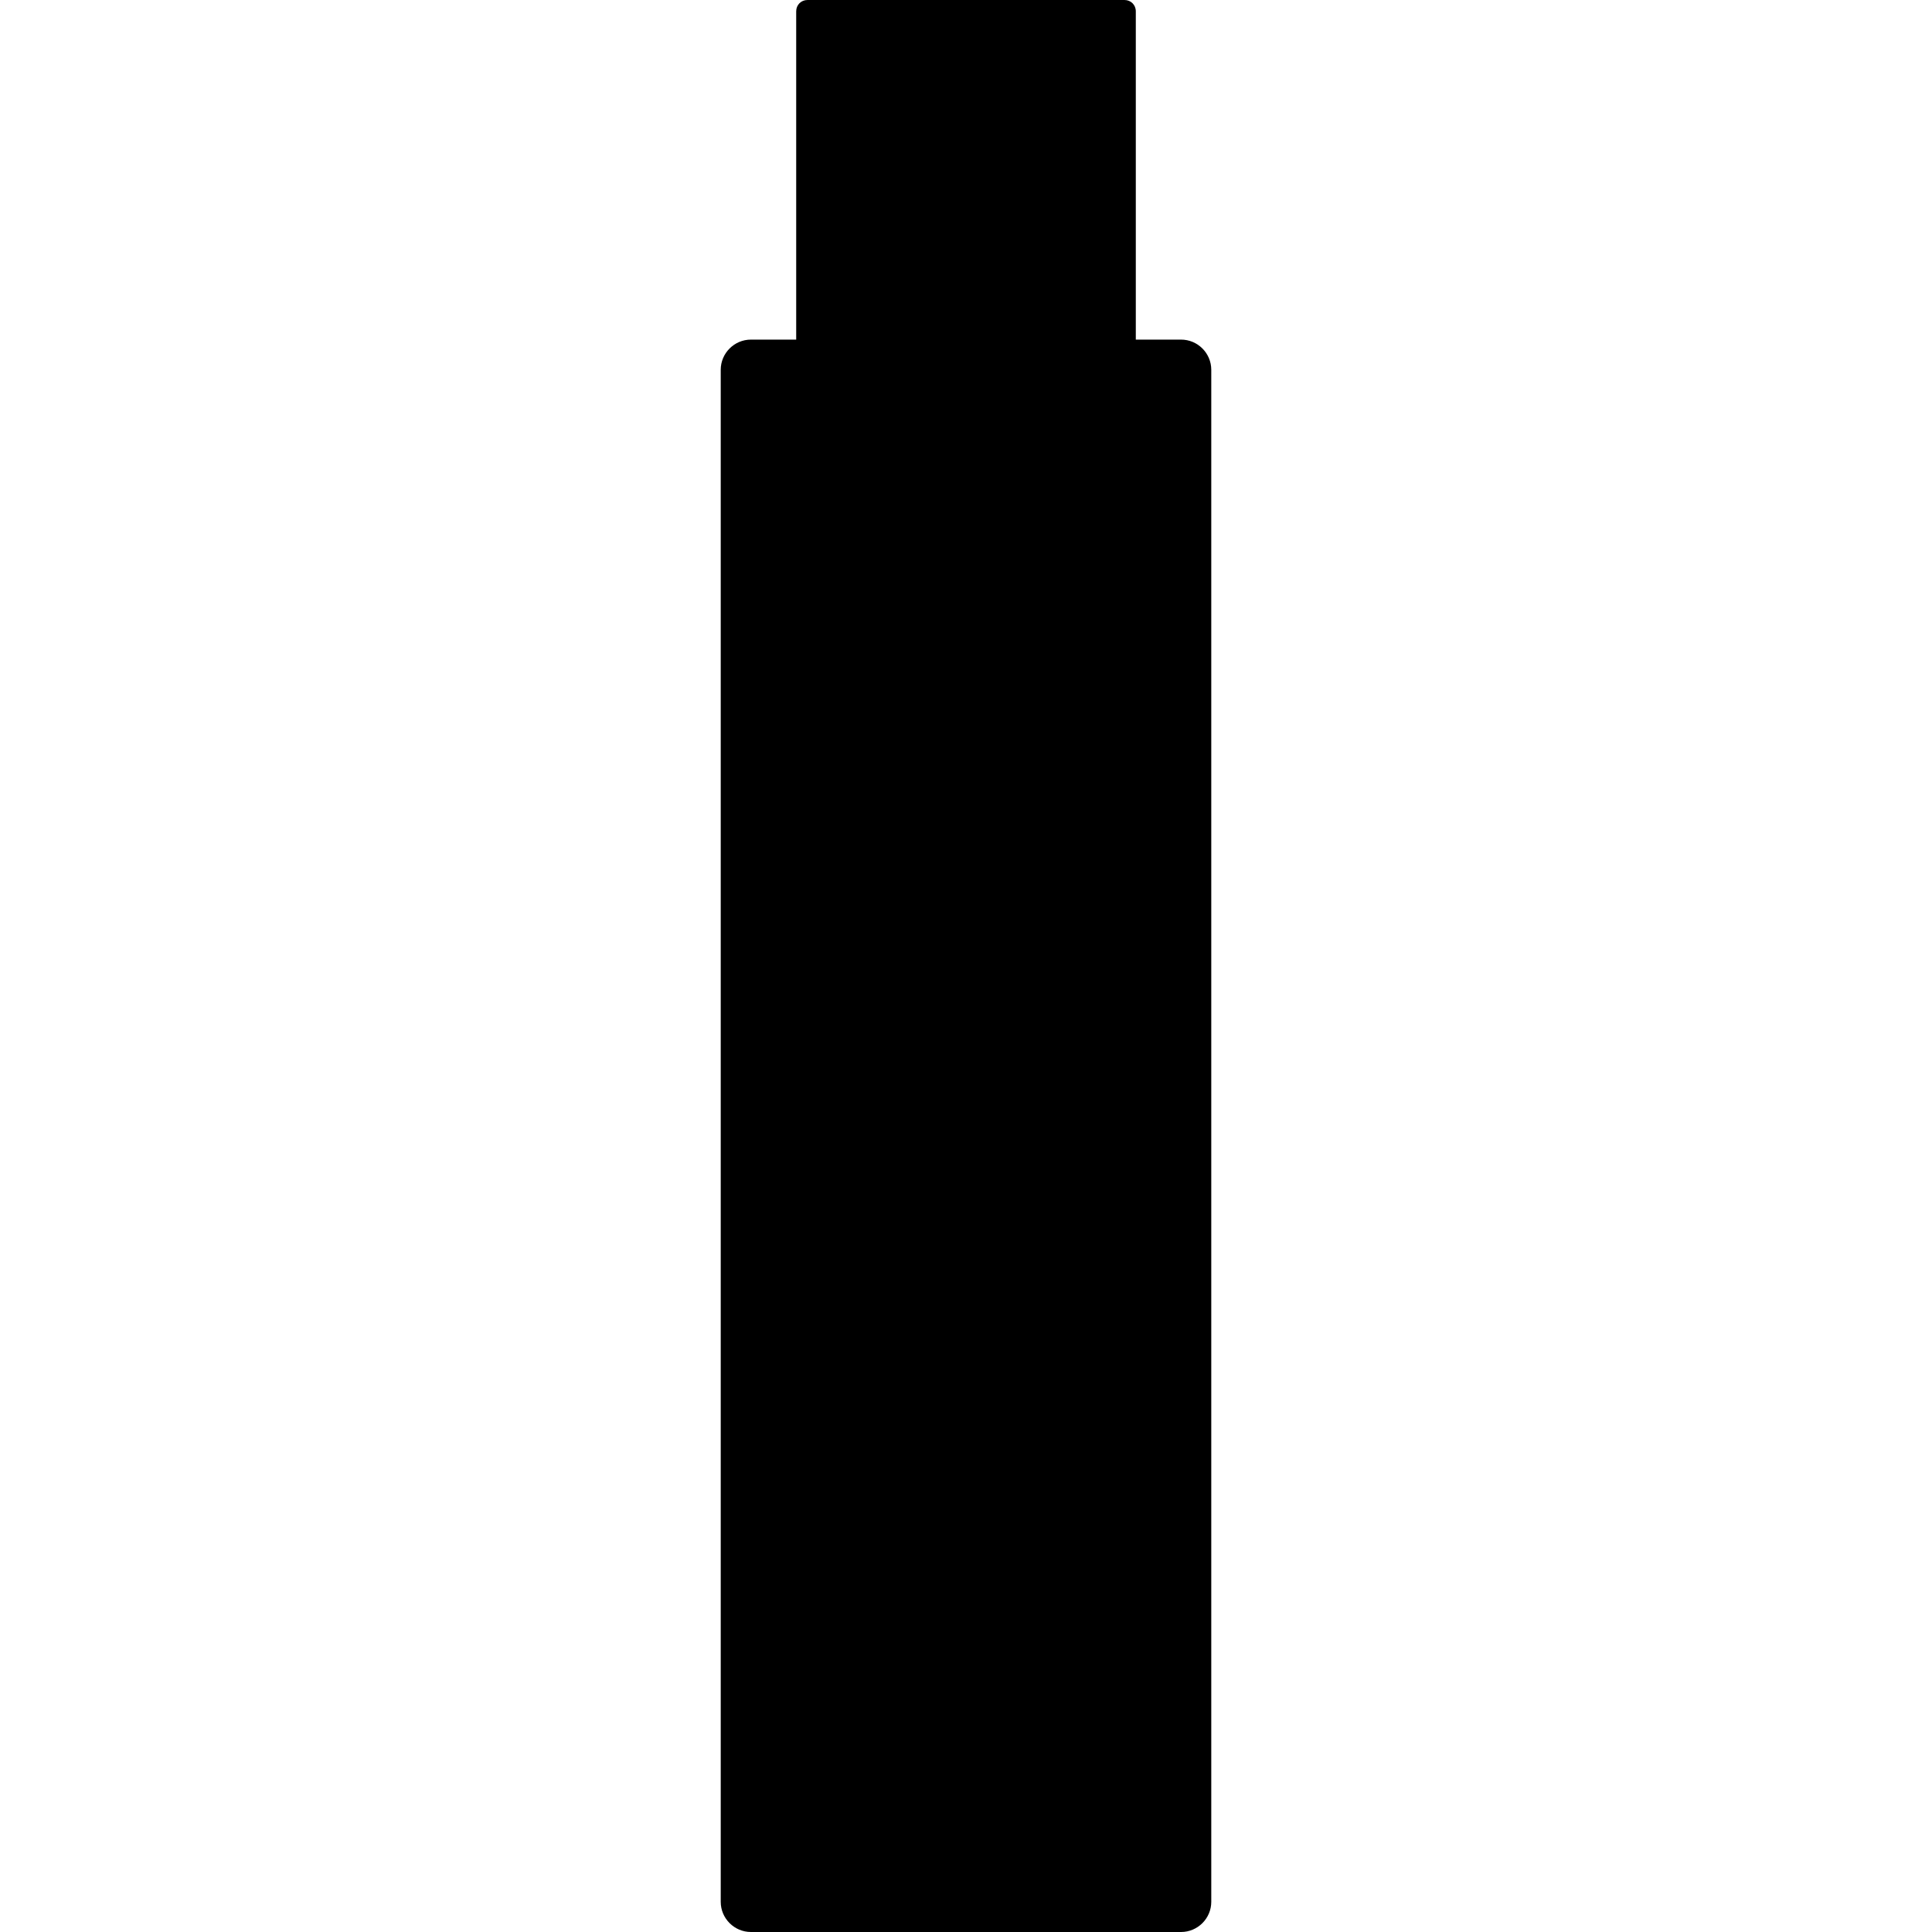 <svg version="1.1" xmlns="http://www.w3.org/2000/svg" x="0" y="0" viewBox="0 0 512 512" xml:space="preserve"><path d="M313 90h-12V3c0-1.7-1.3-3-3-3h-84c-1.7 0-3 1.3-3 3v87h-12c-4.4 0-8 3.6-8 8v406c0 4.4 3.6 8 8 8h114c4.4 0 8-3.6 8-8V98c0-4.4-3.6-8-8-8z"/></svg>